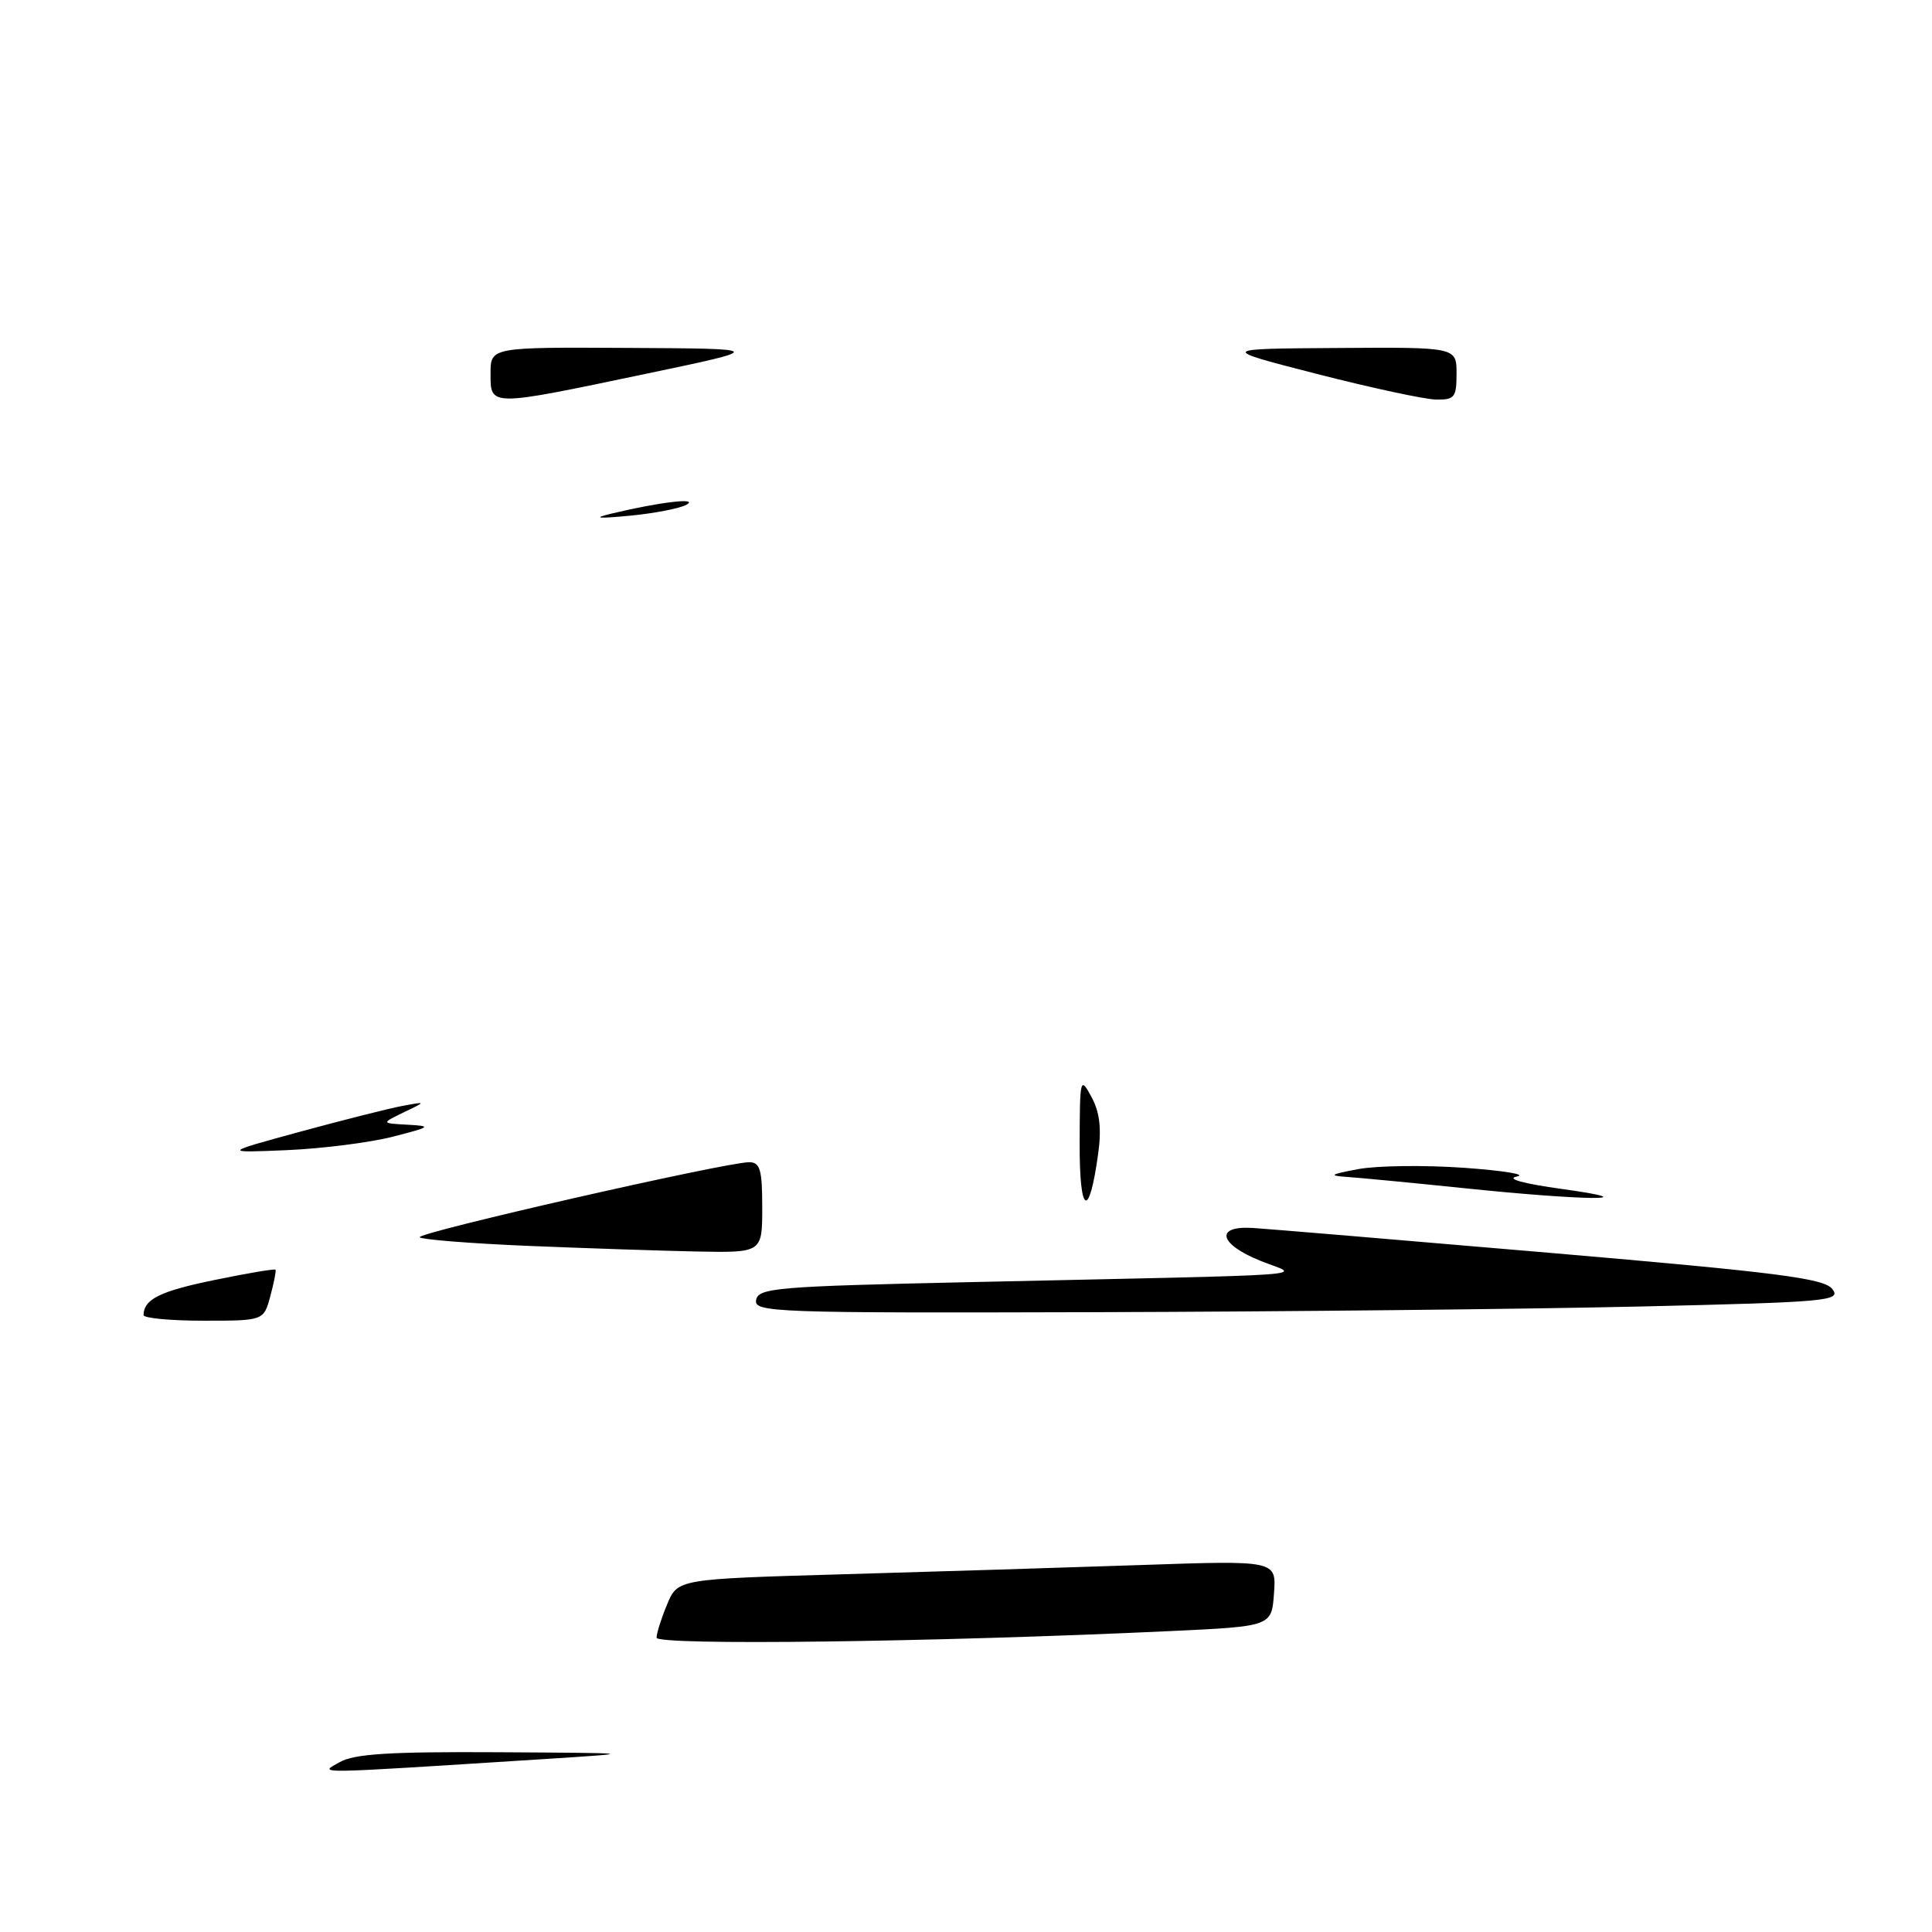 <?xml version="1.0" encoding="UTF-8" standalone="no"?>
<!DOCTYPE svg PUBLIC "-//W3C//DTD SVG 1.1//EN" "http://www.w3.org/Graphics/SVG/1.1/DTD/svg11.dtd" >
<svg xmlns="http://www.w3.org/2000/svg" xmlns:xlink="http://www.w3.org/1999/xlink" version="1.1" viewBox="0 0 256 256">
 <g >
 <path fill="currentColor"
d=" M 45.00 233.50 C 46.94 232.39 51.61 232.10 66.00 232.18 C 84.50 232.29 84.50 232.29 72.50 233.06 C 40.60 235.09 42.28 235.06 45.00 233.50 Z  M 87.00 217.00 C 87.00 216.41 87.63 214.43 88.40 212.58 C 89.80 209.23 89.80 209.23 111.65 208.60 C 123.67 208.26 141.52 207.70 151.31 207.37 C 169.13 206.76 169.13 206.76 168.81 211.13 C 168.50 215.50 168.50 215.50 155.00 216.13 C 123.78 217.59 87.00 218.06 87.00 217.00 Z  M 19.02 174.25 C 19.06 172.15 21.19 171.09 28.41 169.61 C 32.75 168.71 36.40 168.10 36.51 168.24 C 36.61 168.38 36.30 169.96 35.82 171.75 C 34.94 175.00 34.94 175.00 26.97 175.00 C 22.59 175.00 19.01 174.66 19.02 174.25 Z  M 100.19 172.25 C 100.50 170.65 102.93 170.45 128.51 169.89 C 176.96 168.82 172.20 169.17 167.00 167.06 C 161.50 164.84 160.94 162.40 166.00 162.71 C 167.93 162.83 185.70 164.32 205.50 166.02 C 235.75 168.62 241.71 169.39 242.80 170.81 C 244.00 172.38 242.26 172.54 217.30 173.12 C 202.56 173.46 170.10 173.80 145.18 173.87 C 102.51 173.99 99.87 173.90 100.19 172.25 Z  M 69.83 165.08 C 62.32 164.76 55.92 164.25 55.61 163.95 C 55.04 163.37 96.17 154.00 99.26 154.00 C 100.72 154.00 101.00 154.97 101.00 160.00 C 101.00 166.00 101.00 166.00 92.25 165.83 C 87.44 165.73 77.35 165.39 69.83 165.08 Z  M 143.06 151.50 C 143.08 142.82 143.14 142.60 144.62 145.34 C 145.72 147.37 145.98 149.53 145.51 152.89 C 144.30 161.69 143.03 160.97 143.06 151.50 Z  M 194.00 157.44 C 187.12 156.73 180.15 156.06 178.50 155.95 C 175.99 155.78 176.23 155.61 180.00 154.91 C 182.47 154.45 188.78 154.37 194.00 154.74 C 199.22 155.11 202.38 155.63 201.00 155.89 C 199.48 156.19 201.83 156.84 207.00 157.55 C 218.76 159.18 210.09 159.11 194.00 157.44 Z  M 39.87 149.93 C 45.58 148.38 51.66 146.84 53.37 146.53 C 56.50 145.95 56.50 145.95 53.50 147.39 C 50.50 148.84 50.50 148.84 54.00 149.03 C 57.26 149.21 57.13 149.32 52.00 150.63 C 48.98 151.40 42.67 152.20 38.00 152.40 C 29.50 152.76 29.50 152.76 39.87 149.93 Z  M 81.00 68.06 C 87.39 66.53 92.59 65.91 91.00 66.86 C 90.17 67.35 86.80 68.01 83.50 68.33 C 79.16 68.74 78.47 68.67 81.00 68.06 Z  M 65.00 49.50 C 65.00 46.00 65.00 46.00 83.25 46.10 C 101.50 46.20 101.50 46.20 85.50 49.55 C 64.76 53.90 65.00 53.90 65.00 49.50 Z  M 174.50 49.55 C 161.50 46.21 161.50 46.21 177.25 46.11 C 193.00 46.00 193.00 46.00 193.00 49.50 C 193.00 52.67 192.74 52.99 190.25 52.94 C 188.74 52.91 181.65 51.38 174.50 49.55 Z "/>
</g>
</svg>